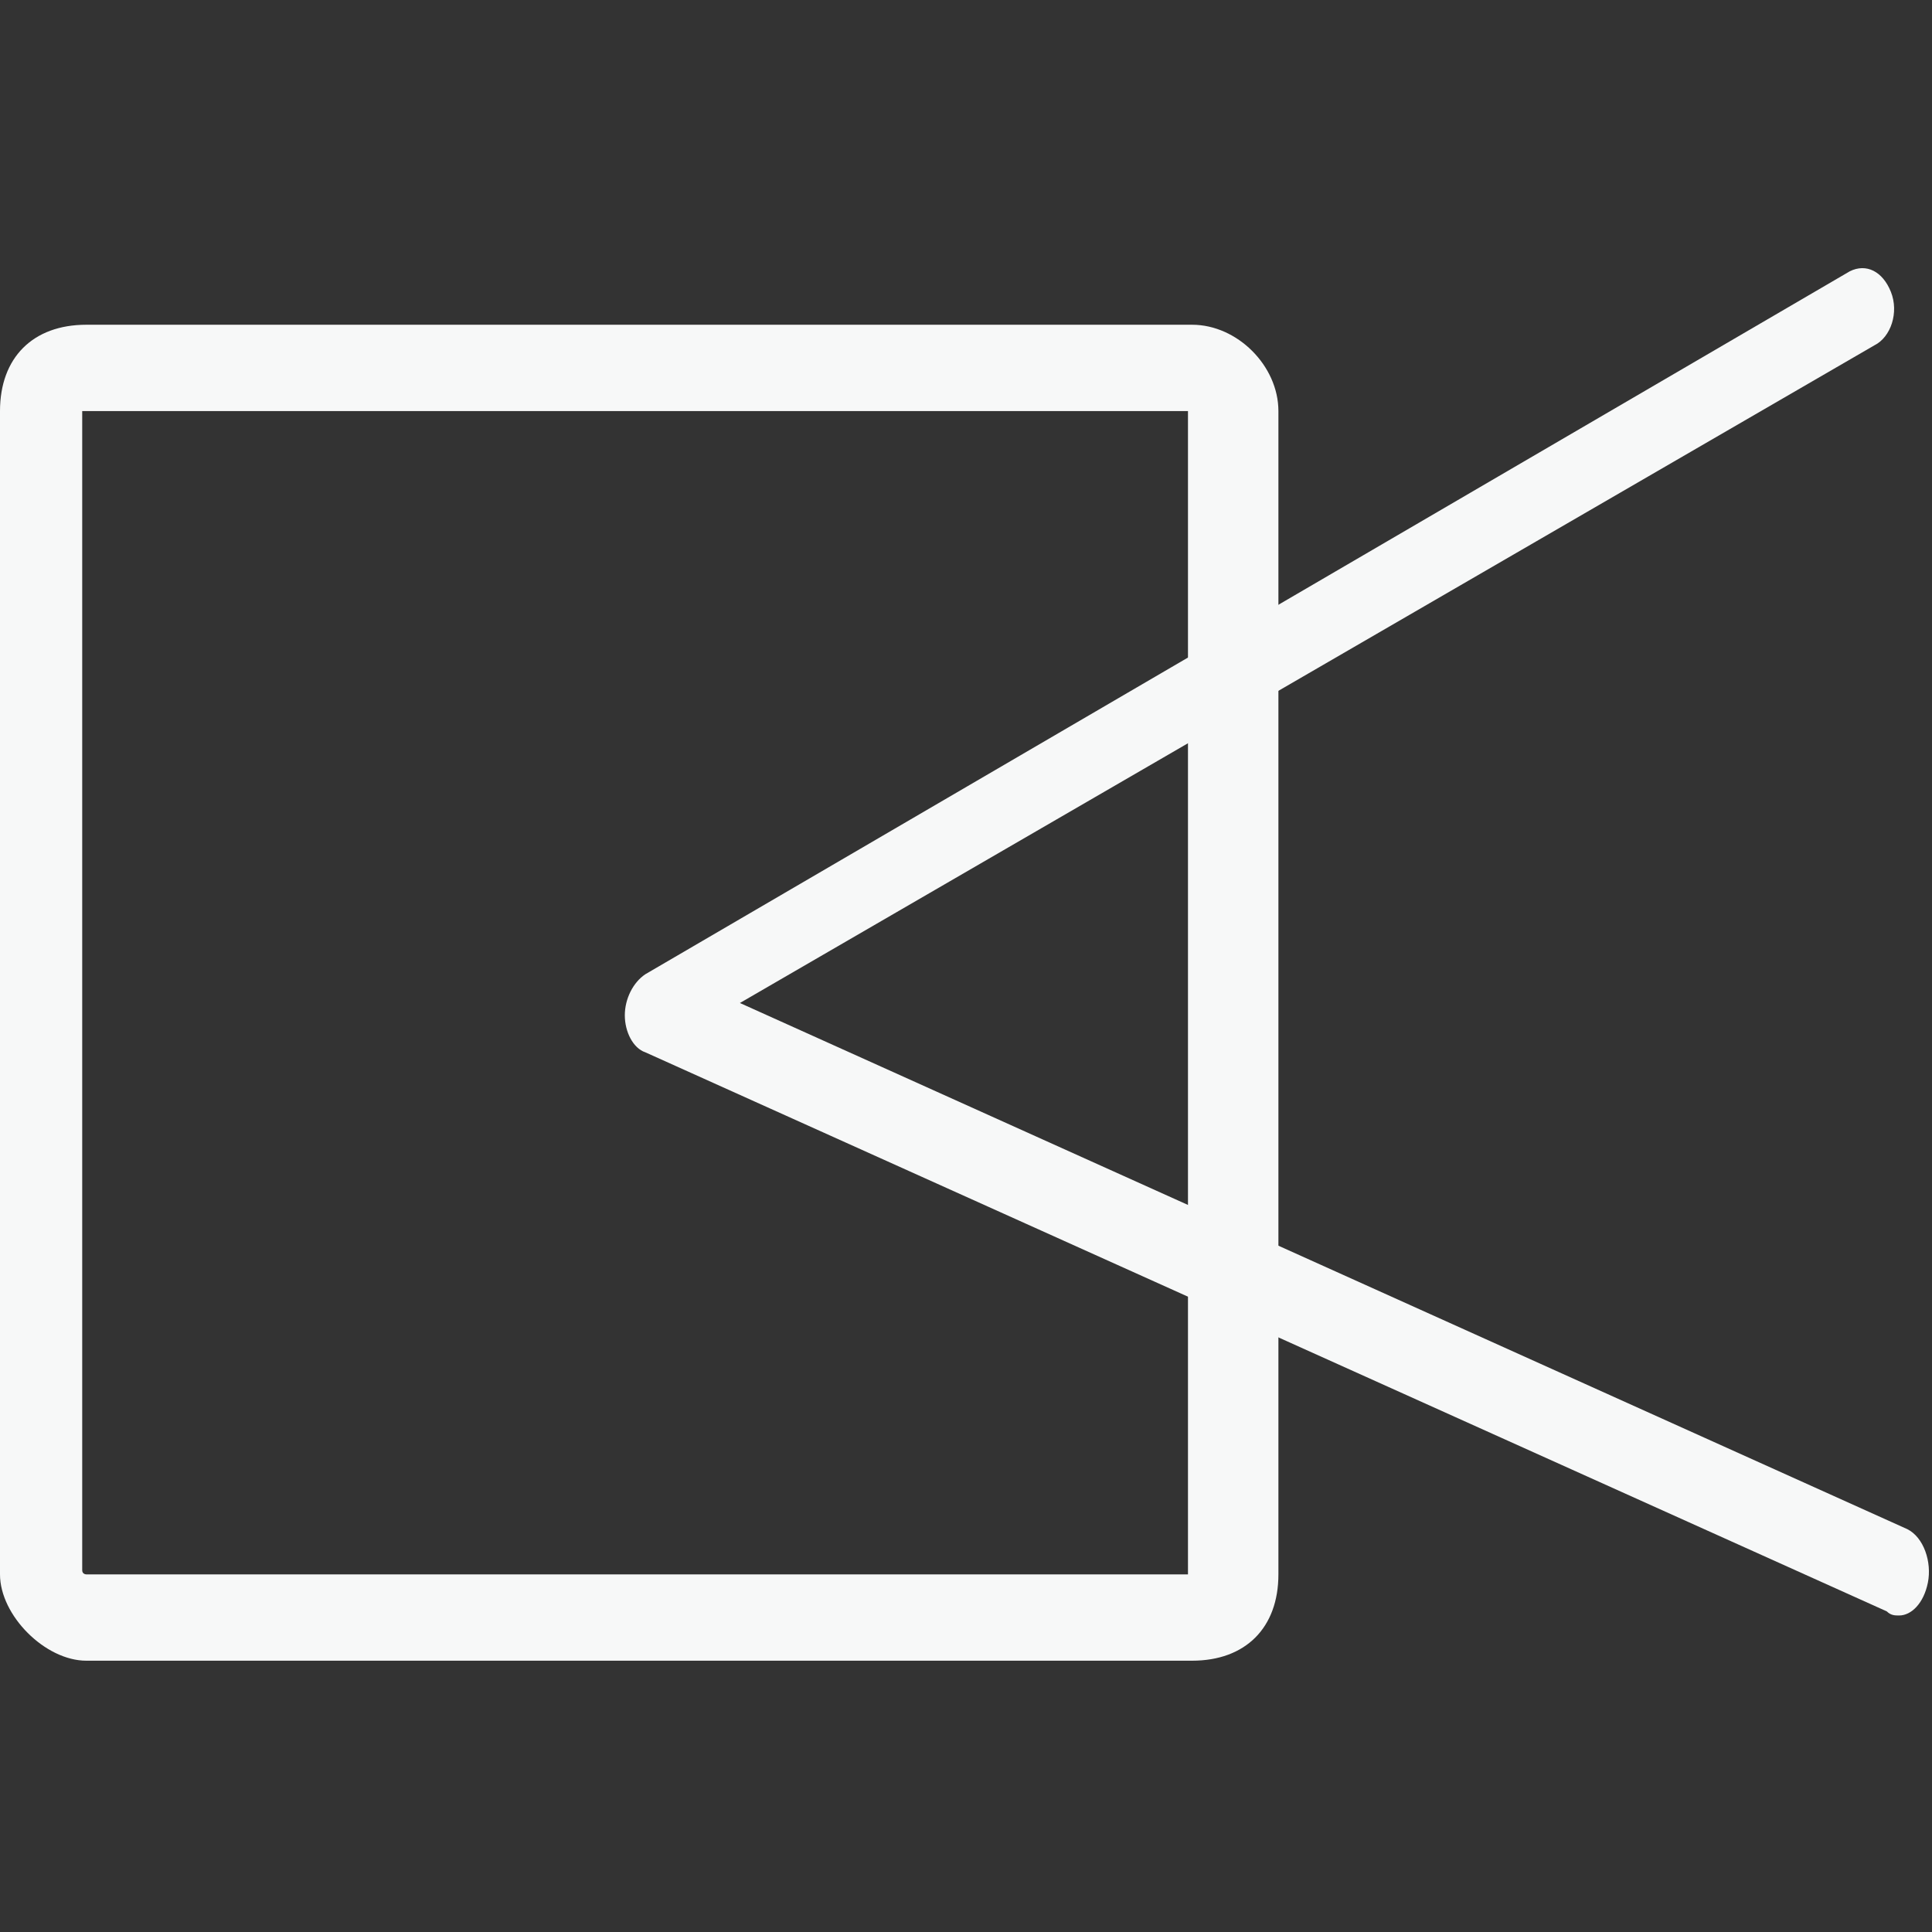 <?xml version="1.0" encoding="utf-8"?>
<!-- Generator: Adobe Illustrator 19.0.0, SVG Export Plug-In . SVG Version: 6.00 Build 0)  -->
<svg version="1.1" id="图层_1" xmlns="http://www.w3.org/2000/svg" xmlns:xlink="http://www.w3.org/1999/xlink" x="0px" y="0px"
	 viewBox="-195.7 227.5 47 47" style="enable-background:new -195.7 227.5 47 47;" xml:space="preserve">
<rect x="-195.7" y="227.5" width="47" height="47" fill="#333333" stroke="none"/>
<style type="text/css">
	.st0{fill:#F7F8F8;}
</style>
<g>
	<g>
		<path class="st0" d="M-166.8,237.5v28.3h-26.8c0,0-0.1,0-0.1-0.1v-28.2H-166.8 M-166.7,235.4h-26.9c-1.3,0-2.1,0.8-2.1,2.1v28.3
			c0,1,1.1,2.1,2.1,2.1h26.9c1.3,0,2.1-0.8,2.1-2.1v-28.3C-164.6,236.4-165.6,235.4-166.7,235.4L-166.7,235.4z"/>
	</g>
	<g>
		<path class="st0" d="M-149.5,266.8c-0.1,0-0.2,0-0.3-0.1l-30.2-13.6c-0.3-0.1-0.5-0.5-0.5-0.9s0.2-0.8,0.5-1l29.3-17.1
			c0.4-0.2,0.8,0,1,0.5c0.2,0.5,0,1.1-0.4,1.3l-27.6,16l28.4,12.8c0.4,0.2,0.6,0.8,0.5,1.3C-148.9,266.5-149.2,266.8-149.5,266.8z"
			/>
	</g>
</g>
</svg>
